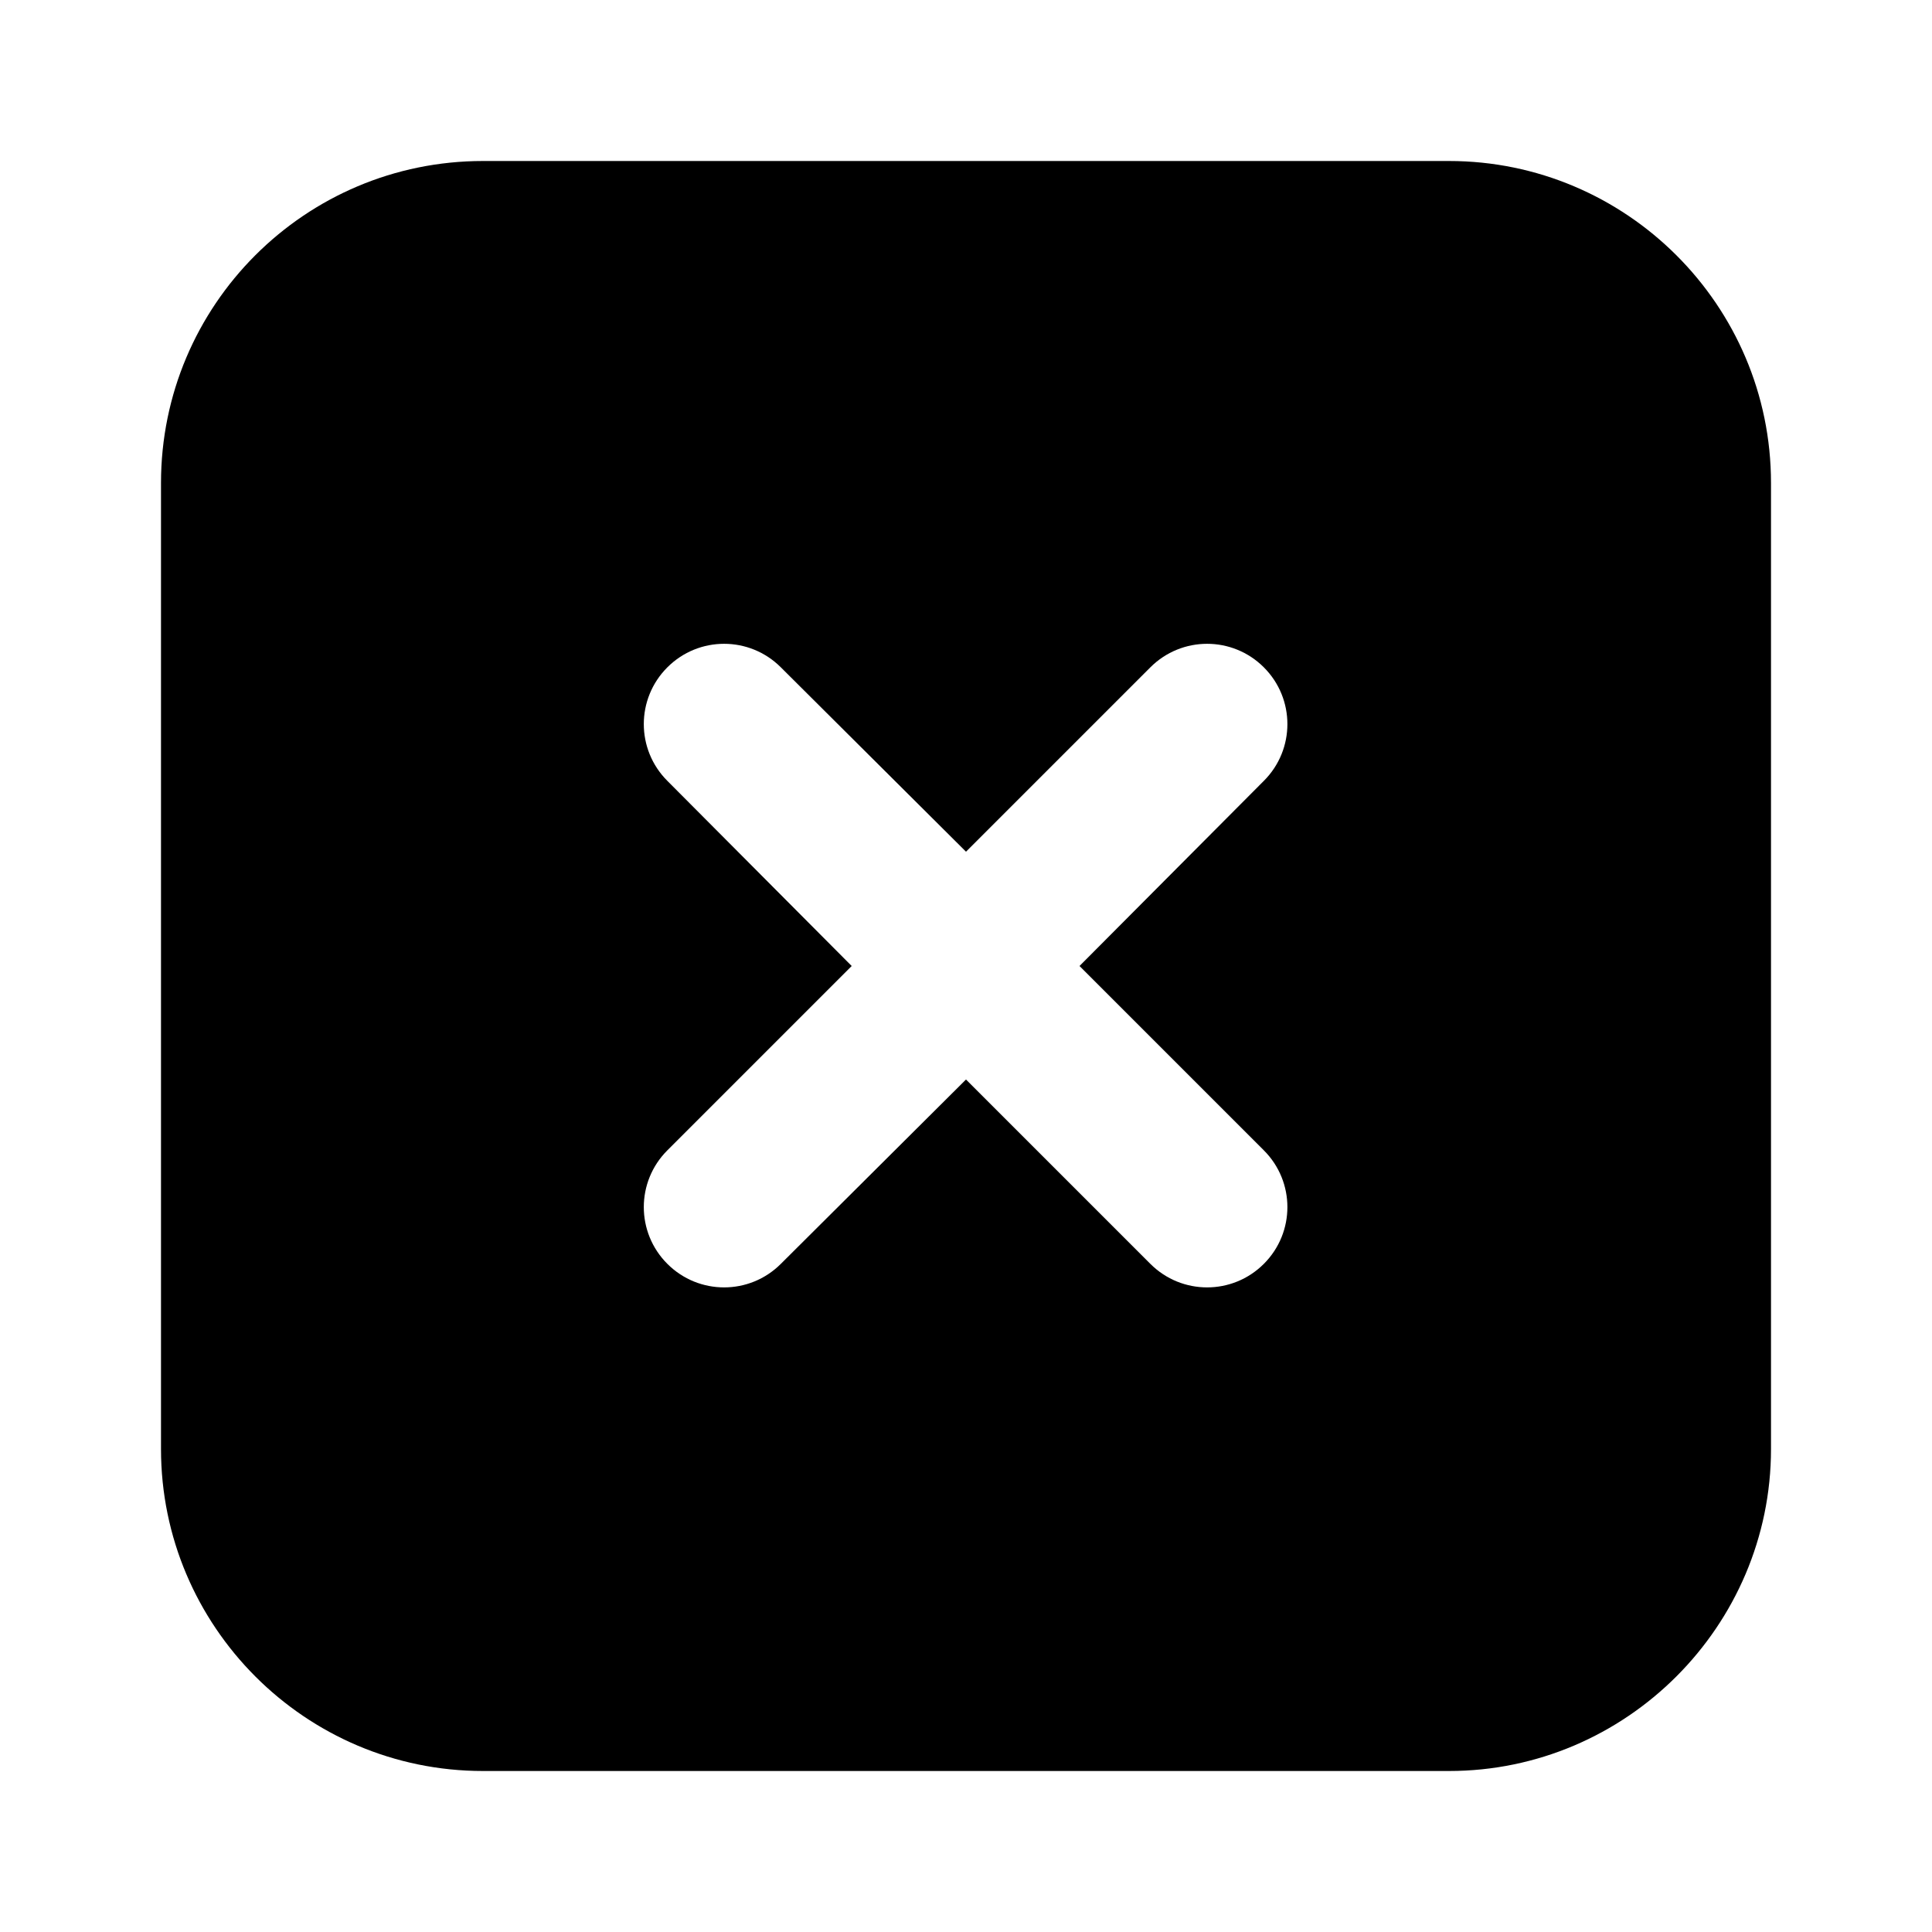 <svg width="24" height="24" viewBox="0 0 24 24" fill="none" xmlns="http://www.w3.org/2000/svg"
	xmlns:xlink="http://www.w3.org/1999/xlink">


	<path id="icon"
		d="M2 6C2 3.79 3.79 2 6 2L18 2C20.2 2 22 3.79 22 6L22 18C22 20.2 20.2 22 18 22L6 22C3.79 22 2 20.2 2 18L2 6ZM9.7 8.29C9.31 7.9 8.68 7.9 8.29 8.29C7.9 8.68 7.9 9.31 8.29 9.7L10.58 12L8.29 14.29C7.9 14.68 7.9 15.31 8.29 15.7C8.68 16.09 9.31 16.09 9.7 15.7L12 13.41L14.29 15.7C14.68 16.09 15.31 16.09 15.7 15.7C16.09 15.31 16.09 14.68 15.7 14.29L13.41 12L15.7 9.7C16.09 9.31 16.09 8.68 15.7 8.29C15.31 7.9 14.68 7.9 14.29 8.29L12 10.58L9.7 8.29Z"
		fill="currentColor" fill-opacity="1" fill-rule="evenodd" />
</svg>